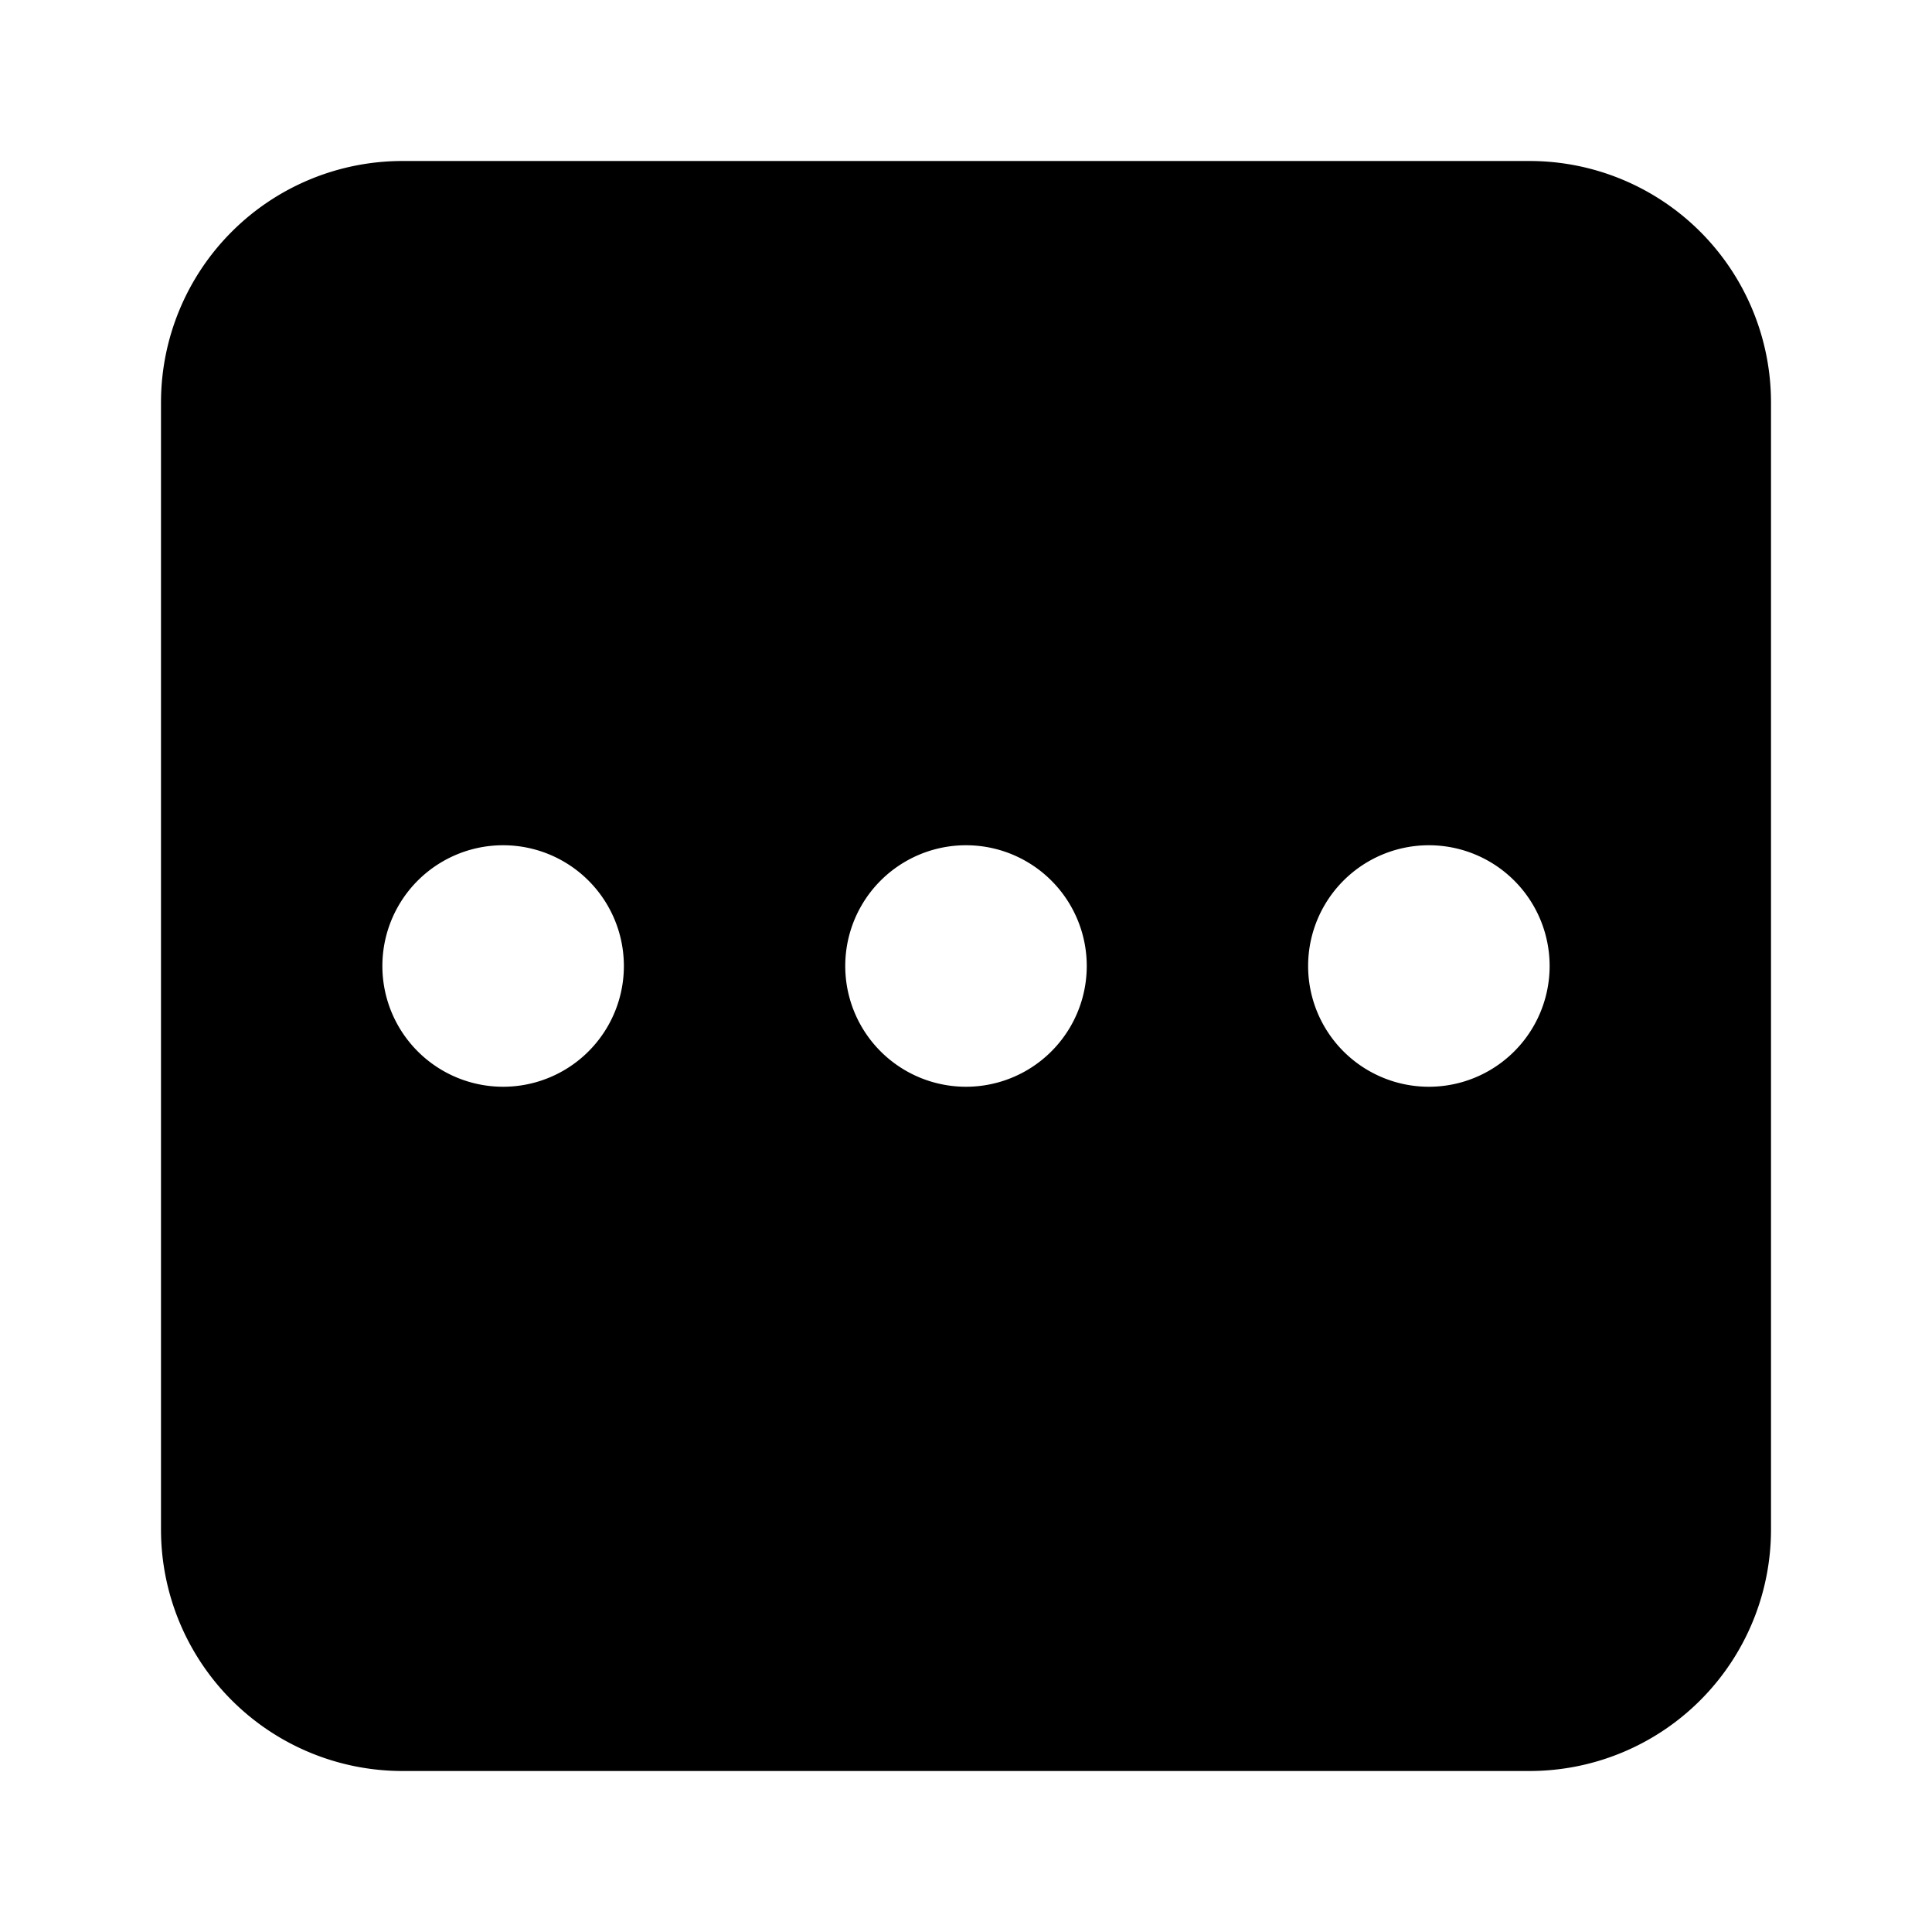 <svg xmlns="http://www.w3.org/2000/svg" viewBox="0 0 24 24">
  <defs/>
  <path fill-rule="evenodd" d="M5 2h14a3 3 0 013 3v14a3 3 0 01-3 3H5a3 3 0 01-3-3V5a3 3 0 013-3zm2.75 10a1.5 1.5 0 11-3 0 1.5 1.5 0 013 0zm5.75 0a1.5 1.5 0 11-3 0 1.5 1.5 0 013 0zm4.25 1.5a1.5 1.5 0 100-3 1.5 1.5 0 000 3z"/>
</svg>
